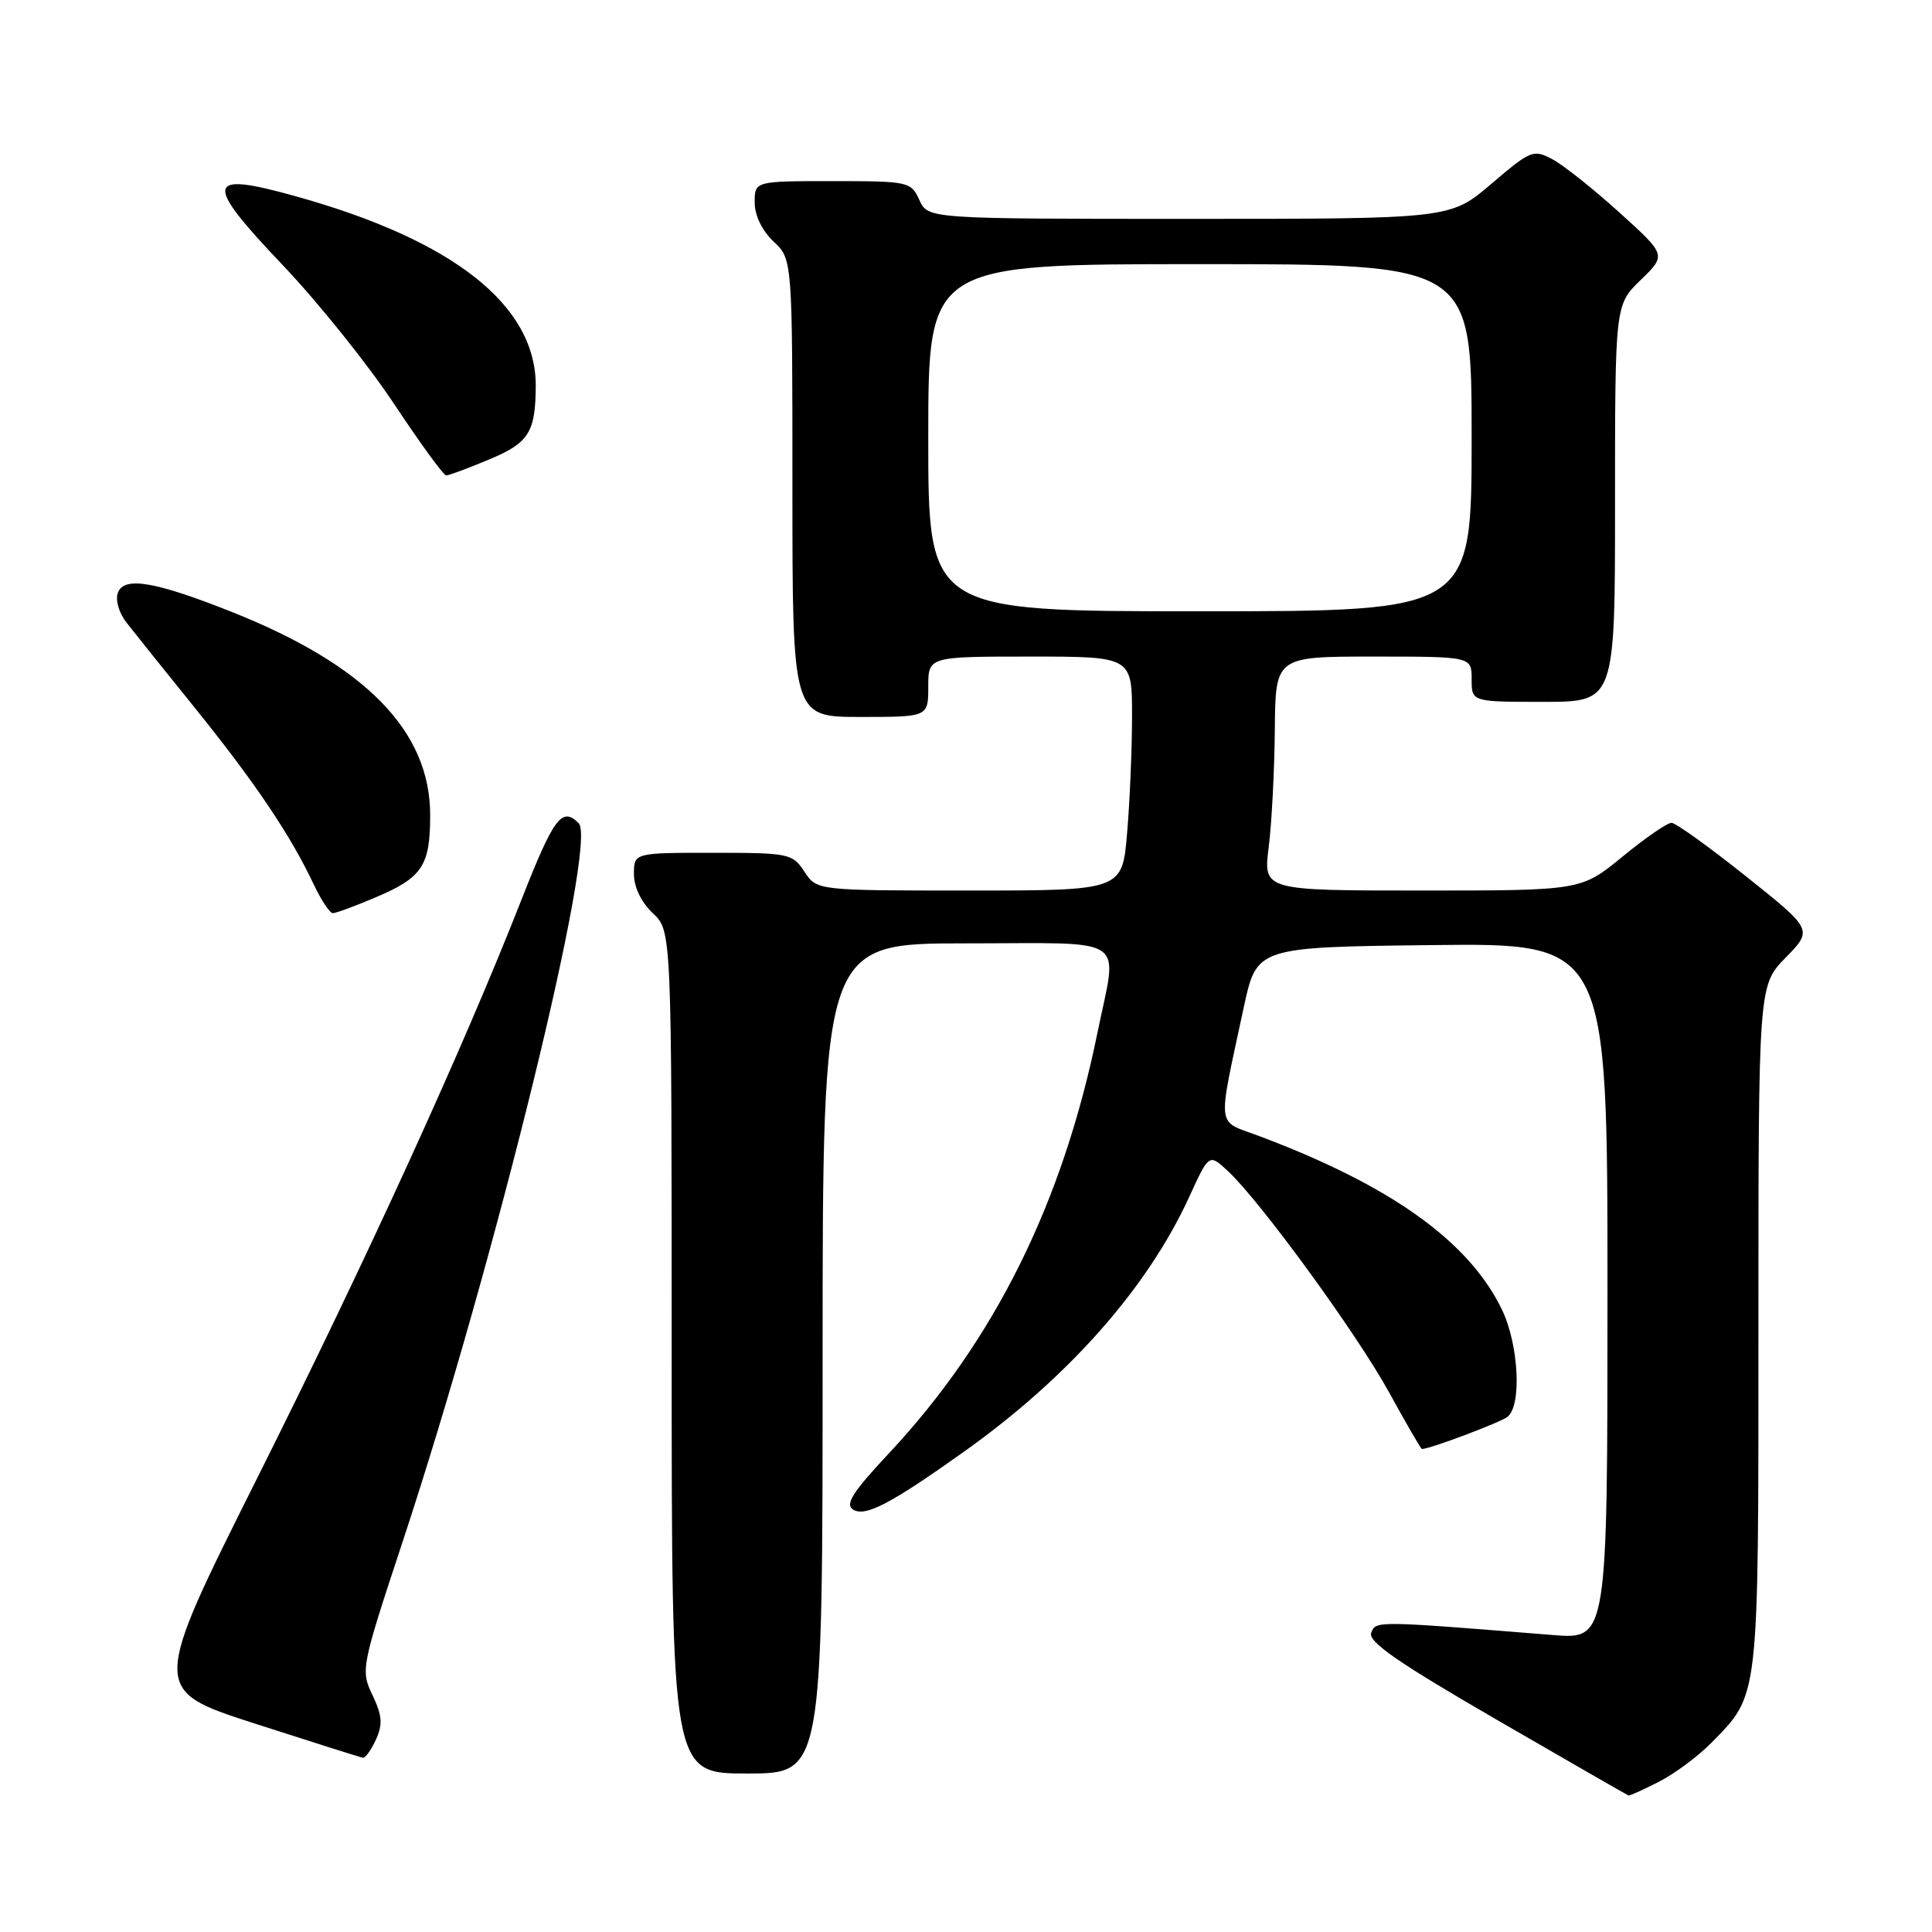 <?xml version="1.0" encoding="UTF-8" standalone="no"?>
<!DOCTYPE svg PUBLIC "-//W3C//DTD SVG 1.1//EN" "http://www.w3.org/Graphics/SVG/1.1/DTD/svg11.dtd" >
<svg xmlns="http://www.w3.org/2000/svg" xmlns:xlink="http://www.w3.org/1999/xlink" version="1.1" viewBox="0 0 256 256">
 <g >
 <path fill="currentColor"
d=" M 219.84 236.08 C 221.91 235.02 225.02 232.71 226.76 230.94 C 233.15 224.40 233.00 225.70 233.00 175.89 C 233.00 130.58 233.00 130.58 236.61 126.89 C 240.22 123.19 240.22 123.19 231.36 116.12 C 226.49 112.24 222.05 109.04 221.49 109.03 C 220.94 109.01 218.02 111.02 215.00 113.50 C 209.51 118.00 209.51 118.00 188.45 118.00 C 167.39 118.00 167.39 118.00 168.11 112.25 C 168.51 109.09 168.87 102.11 168.92 96.75 C 169.00 87.00 169.00 87.00 182.00 87.00 C 195.00 87.00 195.00 87.00 195.00 90.00 C 195.00 93.00 195.00 93.00 204.50 93.00 C 214.00 93.00 214.00 93.00 214.00 66.70 C 214.00 40.39 214.00 40.39 217.41 37.09 C 220.81 33.79 220.81 33.79 214.57 28.15 C 211.14 25.04 207.15 21.87 205.70 21.10 C 203.19 19.76 202.81 19.92 197.62 24.35 C 192.18 29.00 192.18 29.00 157.57 29.00 C 122.96 29.00 122.96 29.00 121.82 26.50 C 120.71 24.07 120.40 24.00 110.34 24.00 C 100.00 24.00 100.00 24.00 100.00 26.83 C 100.00 28.55 100.98 30.57 102.50 32.00 C 105.00 34.35 105.00 34.35 105.00 64.67 C 105.00 95.00 105.00 95.00 114.00 95.00 C 123.00 95.00 123.00 95.00 123.00 91.00 C 123.00 87.00 123.00 87.00 136.50 87.00 C 150.00 87.00 150.00 87.00 150.00 94.85 C 150.00 99.17 149.71 106.14 149.35 110.35 C 148.71 118.00 148.71 118.00 128.47 118.00 C 108.23 118.00 108.23 118.00 106.59 115.50 C 105.02 113.10 104.55 113.00 94.48 113.00 C 84.00 113.00 84.00 113.00 84.00 115.83 C 84.00 117.55 84.98 119.57 86.50 121.00 C 89.00 123.35 89.00 123.35 89.00 179.17 C 89.00 235.00 89.00 235.00 99.00 235.00 C 109.00 235.00 109.00 235.00 109.00 180.00 C 109.00 125.00 109.00 125.00 128.00 125.00 C 149.93 125.00 148.09 123.75 145.43 136.79 C 140.82 159.39 131.80 177.59 117.77 192.59 C 112.95 197.74 111.94 199.34 113.05 200.03 C 114.66 201.03 118.01 199.28 127.74 192.35 C 141.58 182.51 152.08 170.62 157.60 158.55 C 160.21 152.85 160.21 152.85 162.71 155.18 C 167.03 159.20 179.81 176.75 184.08 184.53 C 186.34 188.64 188.28 192.00 188.41 192.00 C 189.47 192.00 198.77 188.50 199.75 187.74 C 201.67 186.23 201.24 178.12 199.00 173.50 C 194.61 164.43 184.18 157.01 166.65 150.46 C 161.13 148.40 161.29 149.88 164.80 133.50 C 166.52 125.50 166.52 125.50 189.76 125.23 C 213.00 124.96 213.00 124.96 213.00 171.10 C 213.00 217.23 213.00 217.23 205.75 216.65 C 182.19 214.75 182.31 214.75 181.69 216.36 C 181.24 217.53 185.29 220.33 198.30 227.86 C 207.76 233.34 215.63 237.86 215.79 237.91 C 215.95 237.96 217.77 237.14 219.84 236.08 Z  M 49.82 230.49 C 50.73 228.50 50.64 227.30 49.36 224.62 C 47.78 221.31 47.85 220.94 53.32 204.38 C 65.64 167.08 79.23 111.63 76.68 109.08 C 74.46 106.86 73.39 108.29 69.08 119.26 C 61.33 139.00 48.67 166.69 34.15 195.72 C 20.02 223.94 20.02 223.94 33.76 228.38 C 41.32 230.82 47.77 232.86 48.09 232.91 C 48.41 232.96 49.19 231.87 49.82 230.49 Z  M 49.67 118.95 C 55.97 116.29 57.00 114.75 57.00 108.00 C 57.00 96.88 48.45 88.13 30.68 81.07 C 20.55 77.05 16.46 76.35 15.63 78.52 C 15.26 79.48 15.74 81.17 16.74 82.47 C 17.71 83.71 21.90 88.95 26.07 94.11 C 33.88 103.81 38.55 110.76 41.60 117.25 C 42.58 119.31 43.70 121.00 44.10 121.00 C 44.50 121.00 47.01 120.08 49.67 118.95 Z  M 64.77 60.90 C 70.07 58.70 70.96 57.31 70.99 51.15 C 71.03 40.46 60.11 31.83 39.16 26.00 C 27.16 22.65 26.91 24.05 37.53 35.20 C 42.14 40.05 48.75 48.29 52.21 53.51 C 55.67 58.73 58.78 63.00 59.12 63.00 C 59.46 63.00 62.00 62.06 64.77 60.90 Z  M 123.00 58.00 C 123.00 35.00 123.00 35.00 159.00 35.00 C 195.00 35.00 195.00 35.00 195.00 58.00 C 195.00 81.00 195.00 81.00 159.00 81.00 C 123.00 81.00 123.00 81.00 123.00 58.00 Z "/>
</g>
</svg>